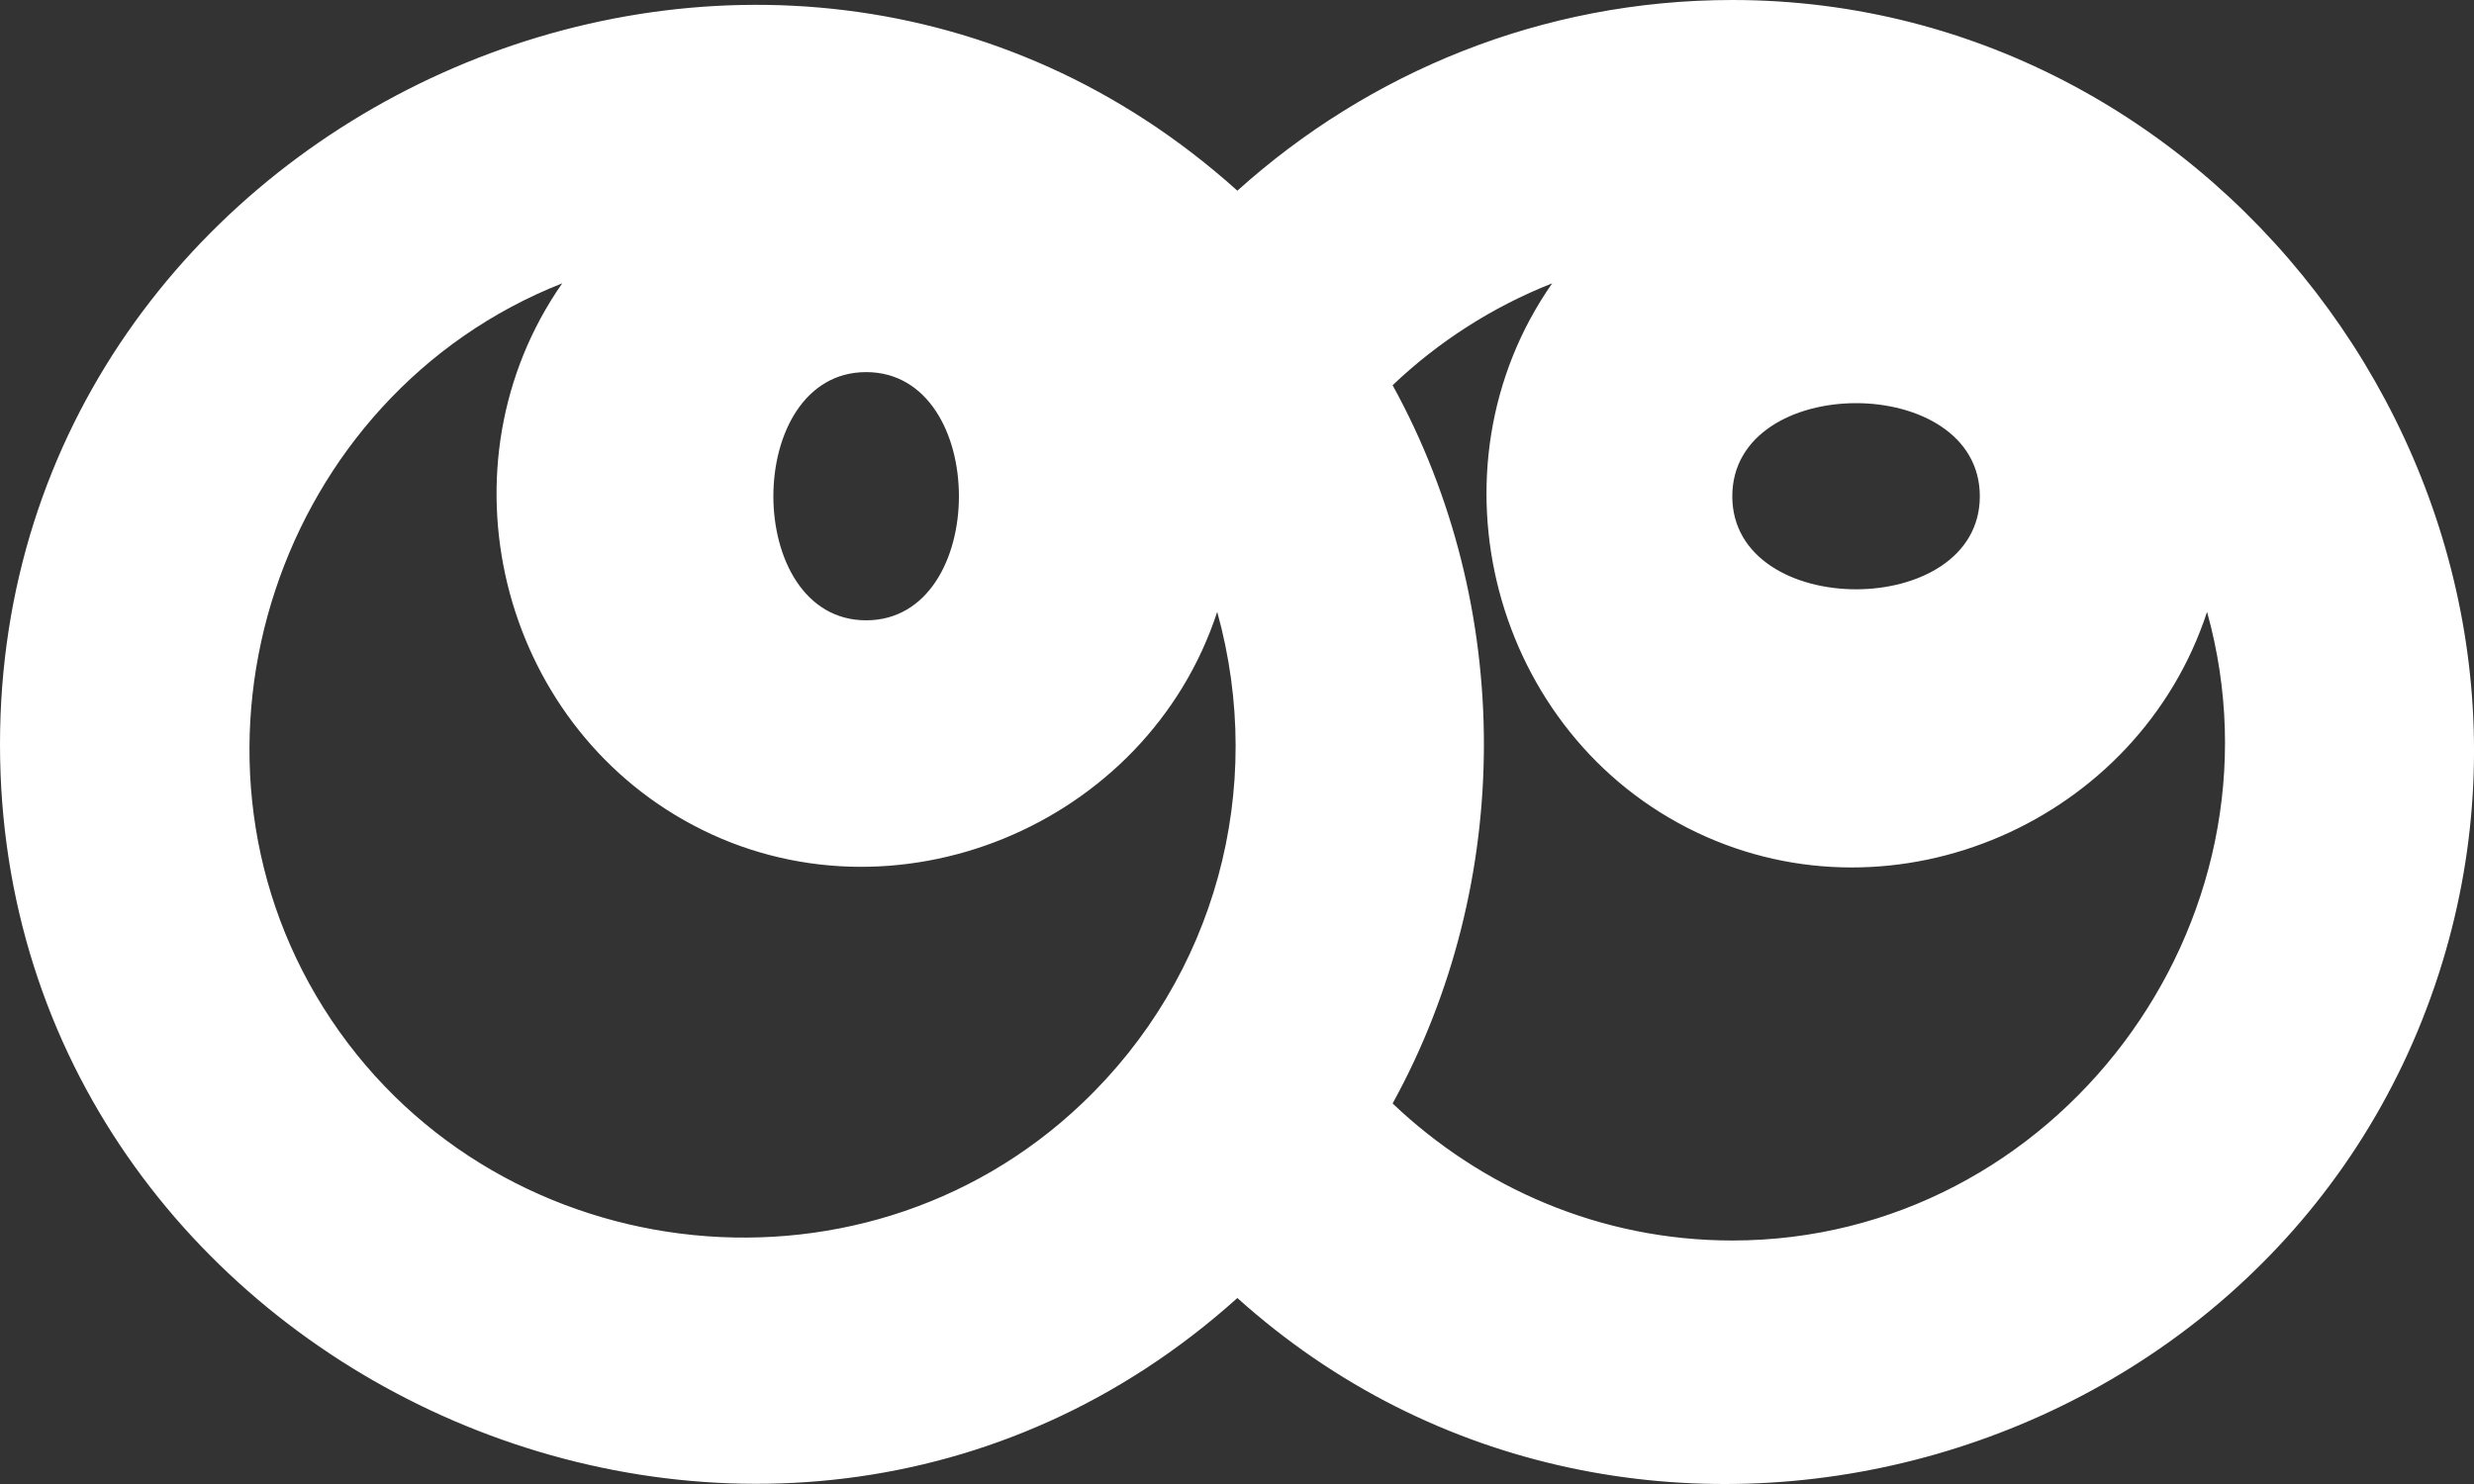<?xml version="1.0" encoding="UTF-8" standalone="no"?>
<svg width="20px" height="12px" viewBox="0 0 20 12" version="1.1" xmlns="http://www.w3.org/2000/svg" xmlns:xlink="http://www.w3.org/1999/xlink">
    <rect x="0" y="0" width="20" height="12" fill="#333333" stroke="none"/>
    <!-- Generator: Sketch 3.8.1 (29687) - http://www.bohemiancoding.com/sketch -->
    <title>eyes [#90]</title>
    <desc>Created with Sketch.</desc>
    <defs></defs>
    <g id="Page-1" stroke="none" stroke-width="1" fill="none" fill-rule="evenodd">
        <g id="Dribbble-Dark-Preview" transform="translate(-380, -7803)" fill="#FFFFFF">
            <g id="icons" transform="translate(56, 160)">
                <path d="M338.004,7653.031 C336.939,7653.031 335.975,7652.605 335.258,7651.923 C336.242,7650.134 336.242,7647.903 335.258,7646.115 C335.628,7645.763 336.064,7645.482 336.548,7645.291 C335.497,7646.795 336.067,7648.947 337.718,7649.732 C339.327,7650.498 341.287,7649.641 341.842,7647.948 C342.542,7650.464 340.621,7653.031 338.004,7653.031 M340.005,7647.013 C340.005,7648.016 338.004,7648.016 338.004,7647.013 C338.004,7646.009 340.005,7646.009 340.005,7647.013 M332.747,7651.923 C330.937,7653.645 327.944,7653.264 326.616,7651.151 C325.298,7649.054 326.248,7646.197 328.545,7645.291 C327.523,7646.756 328.031,7648.839 329.602,7649.672 C331.215,7650.528 333.271,7649.683 333.84,7647.948 C334.238,7649.38 333.826,7650.898 332.747,7651.923 M331.002,7646.009 C332.002,7646.009 332.002,7648.016 331.002,7648.016 C330.002,7648.016 330.002,7646.009 331.002,7646.009 M338.004,7643 C336.465,7643 335.065,7643.586 334.003,7644.542 C330.203,7641.124 324,7643.927 324,7649.019 C324,7654.111 330.203,7656.913 334.003,7653.496 C337.187,7656.36 342.404,7654.941 343.716,7650.872 C344.949,7647.045 342.01,7643 338.004,7643" id="eyes-[#90]"></path>
            </g>
        </g>
    </g>
</svg>
